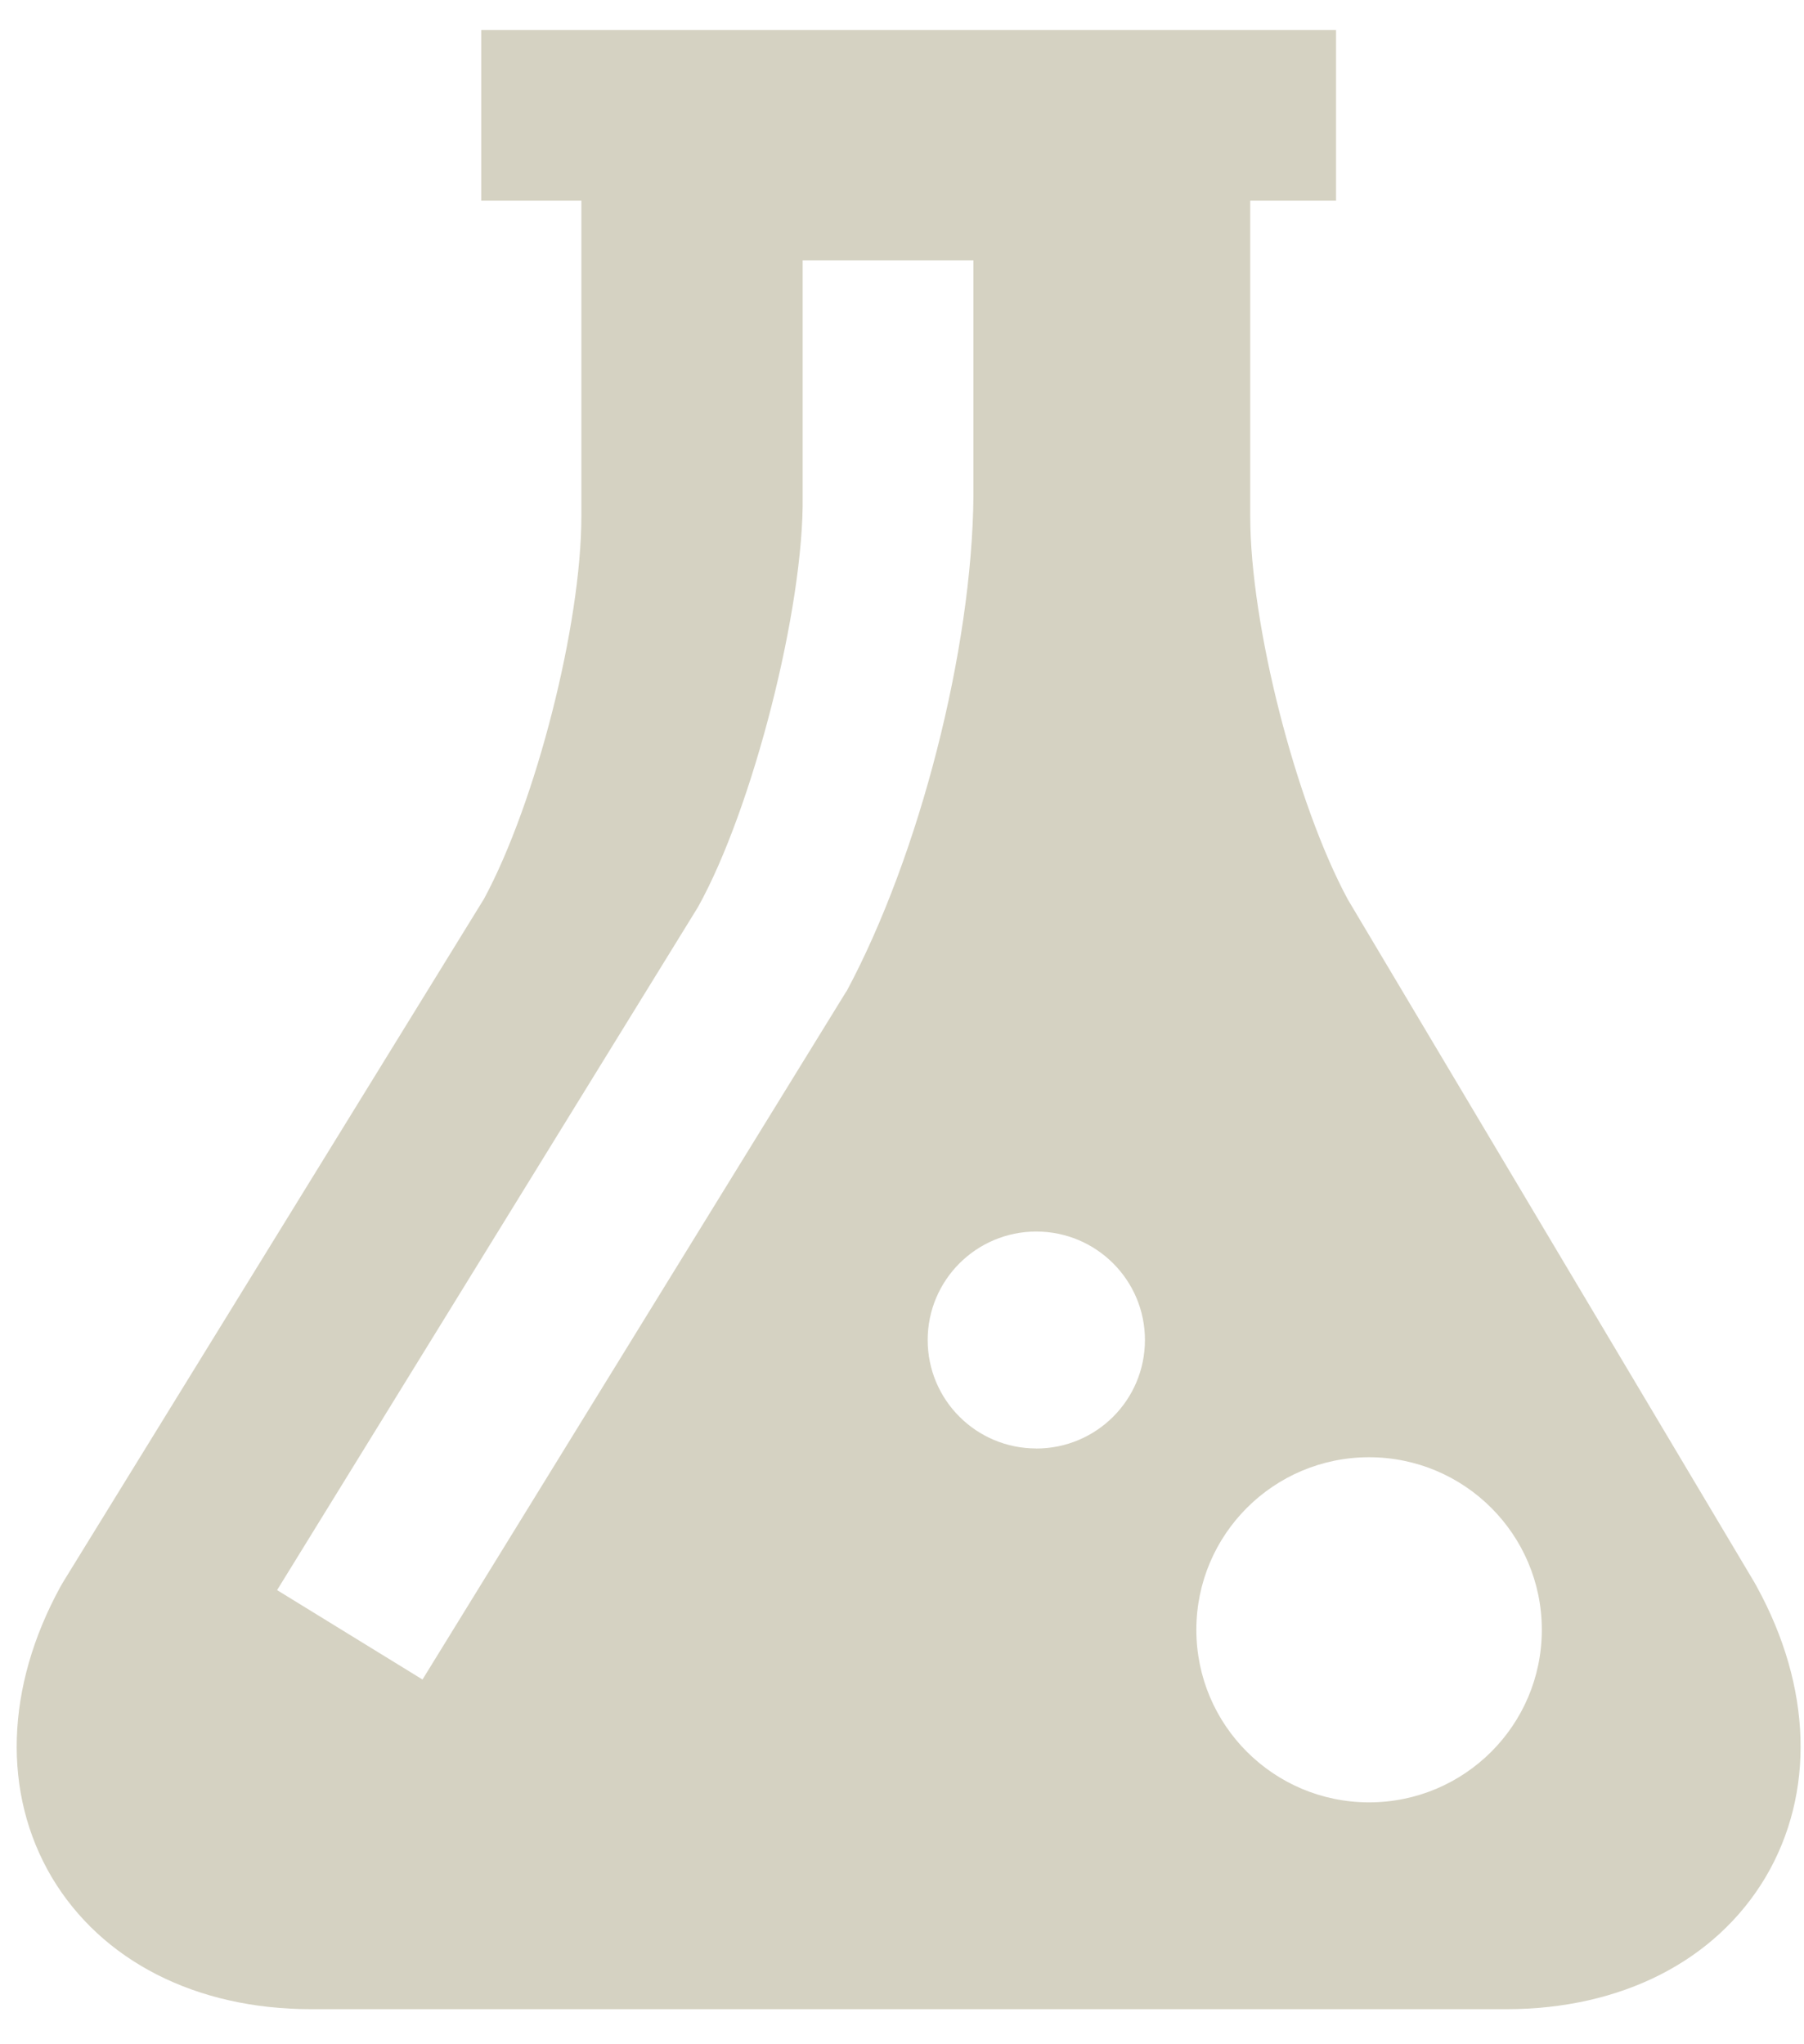 <svg width="30" height="34" viewBox="0 0 30 34" xmlns="http://www.w3.org/2000/svg"><g fill="none" fill-rule="evenodd"><g fill="#D5D2C2"><g><path d="M22.767 29.977c-1.585 0-2.872-1.284-2.872-2.87 0-1.585 1.287-2.87 2.872-2.87 1.586 0 2.873 1.285 2.873 2.87 0 1.586-1.287 2.87-2.873 2.87zm-5.534-5.886c-.997 0-1.806-.805-1.806-1.804 0-.997.81-1.804 1.806-1.804.997 0 1.807.807 1.807 1.804 0 1-.81 1.805-1.807 1.805zm-3.172-7.58L7.026 27.934v.002-.002l-2.418-1.487 7-11.362c.91-1.635 1.765-4.985 1.74-6.835V4.33h2.84v3.92c-.023 2.56-.898 5.973-2.107 8.232l-.02.028zm15.154 9.878l-.02-.036-.02-.035-6.76-11.356c-.866-1.603-1.624-4.57-1.624-6.377V3.338h1.427V.5H8.003v2.838h1.665v5.245c0 1.803-.753 4.758-1.618 6.365L1.066 26.286l-.03.05-.03.052c-.918 1.676-.97 3.438-.145 4.835.83 1.393 2.4 2.194 4.312 2.194H25.05c1.91 0 3.48-.8 4.31-2.194.826-1.397.773-3.16-.146-4.835z"/></g></g></g></svg>